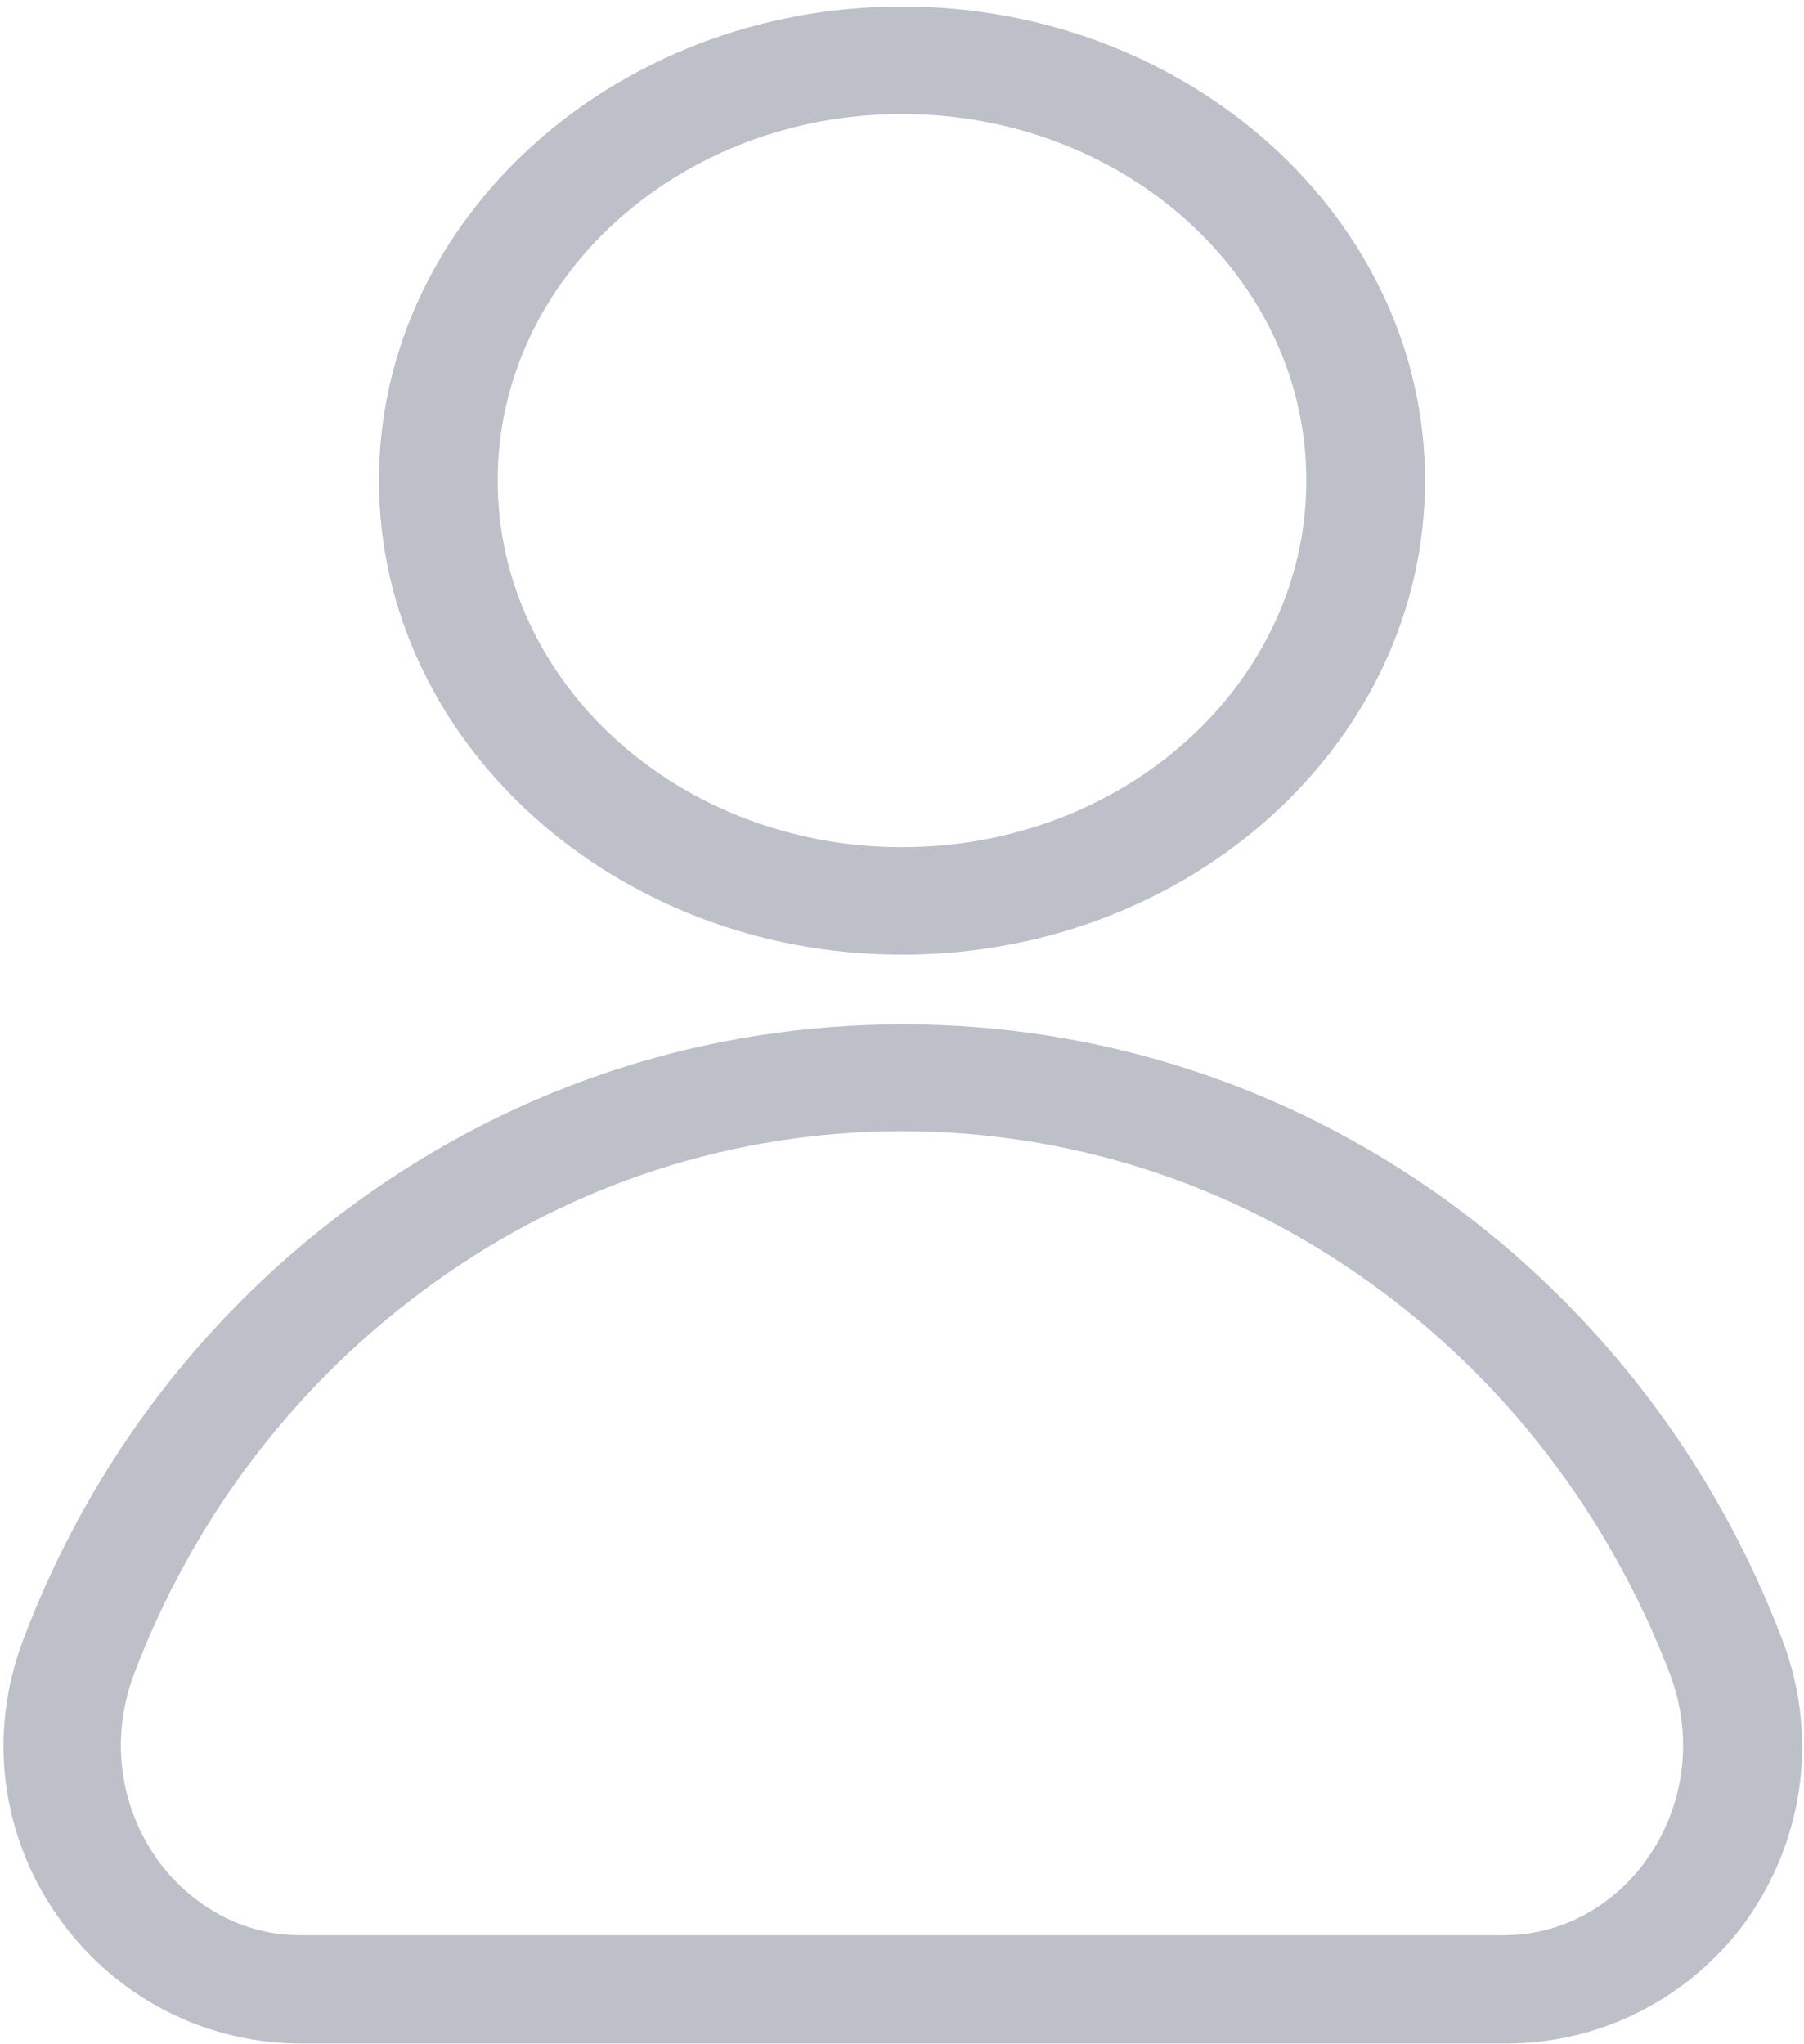 <?xml version="1.0" encoding="UTF-8"?>
<svg width="15px" height="17px" viewBox="0 0 15 17" version="1.1" xmlns="http://www.w3.org/2000/svg" xmlns:xlink="http://www.w3.org/1999/xlink">
    <!-- Generator: Sketch 51.2 (57519) - http://www.bohemiancoding.com/sketch -->
    <title>Group</title>
    <desc>Created with Sketch.</desc>
    <defs></defs>
    <g id="Page-1" stroke="none" stroke-width="1" fill="none" fill-rule="evenodd">
        <g id="form" transform="translate(-1030, -141)" fill="#BDC0C8">
            <g id="Group" transform="translate(1030, 141)">
                <path d="M7.5,7.939 C9.901,7.939 11.849,6.168 11.849,3.996 C11.849,1.825 9.895,0.054 7.5,0.054 C5.105,0.054 3.151,1.825 3.151,3.996 C3.151,6.168 5.105,7.939 7.5,7.939 L7.5,7.939 Z M7.5,0.948 C9.355,0.948 10.862,2.314 10.862,3.996 C10.862,5.679 9.355,7.045 7.5,7.045 C5.645,7.045 4.138,5.679 4.138,3.996 C4.138,2.314 5.645,0.948 7.5,0.948 L7.5,0.948 Z" id="Shape"></path>
                <path d="M14.822,13.642 C14.257,12.156 13.283,10.886 12.007,9.967 C10.684,9.019 9.132,8.518 7.507,8.518 C5.882,8.518 4.329,9.019 3.007,9.967 C1.724,10.886 0.75,12.156 0.191,13.642 C-0.118,14.459 0.02,15.36 0.566,16.052 C1.039,16.648 1.743,16.994 2.507,16.994 L12.52,16.994 C13.283,16.994 13.987,16.648 14.461,16.052 C14.993,15.36 15.132,14.459 14.822,13.642 L14.822,13.642 Z M13.645,15.527 C13.362,15.885 12.947,16.093 12.507,16.093 L2.493,16.093 C2.053,16.093 1.645,15.885 1.355,15.527 C1,15.073 0.908,14.477 1.112,13.928 C1.612,12.604 2.48,11.476 3.612,10.665 C4.757,9.842 6.105,9.407 7.5,9.407 C8.895,9.407 10.243,9.842 11.388,10.665 C12.52,11.476 13.382,12.604 13.888,13.928 C14.092,14.477 14,15.073 13.645,15.527 L13.645,15.527 Z" id="Shape"></path>
            </g>
        </g>
    </g>
</svg>